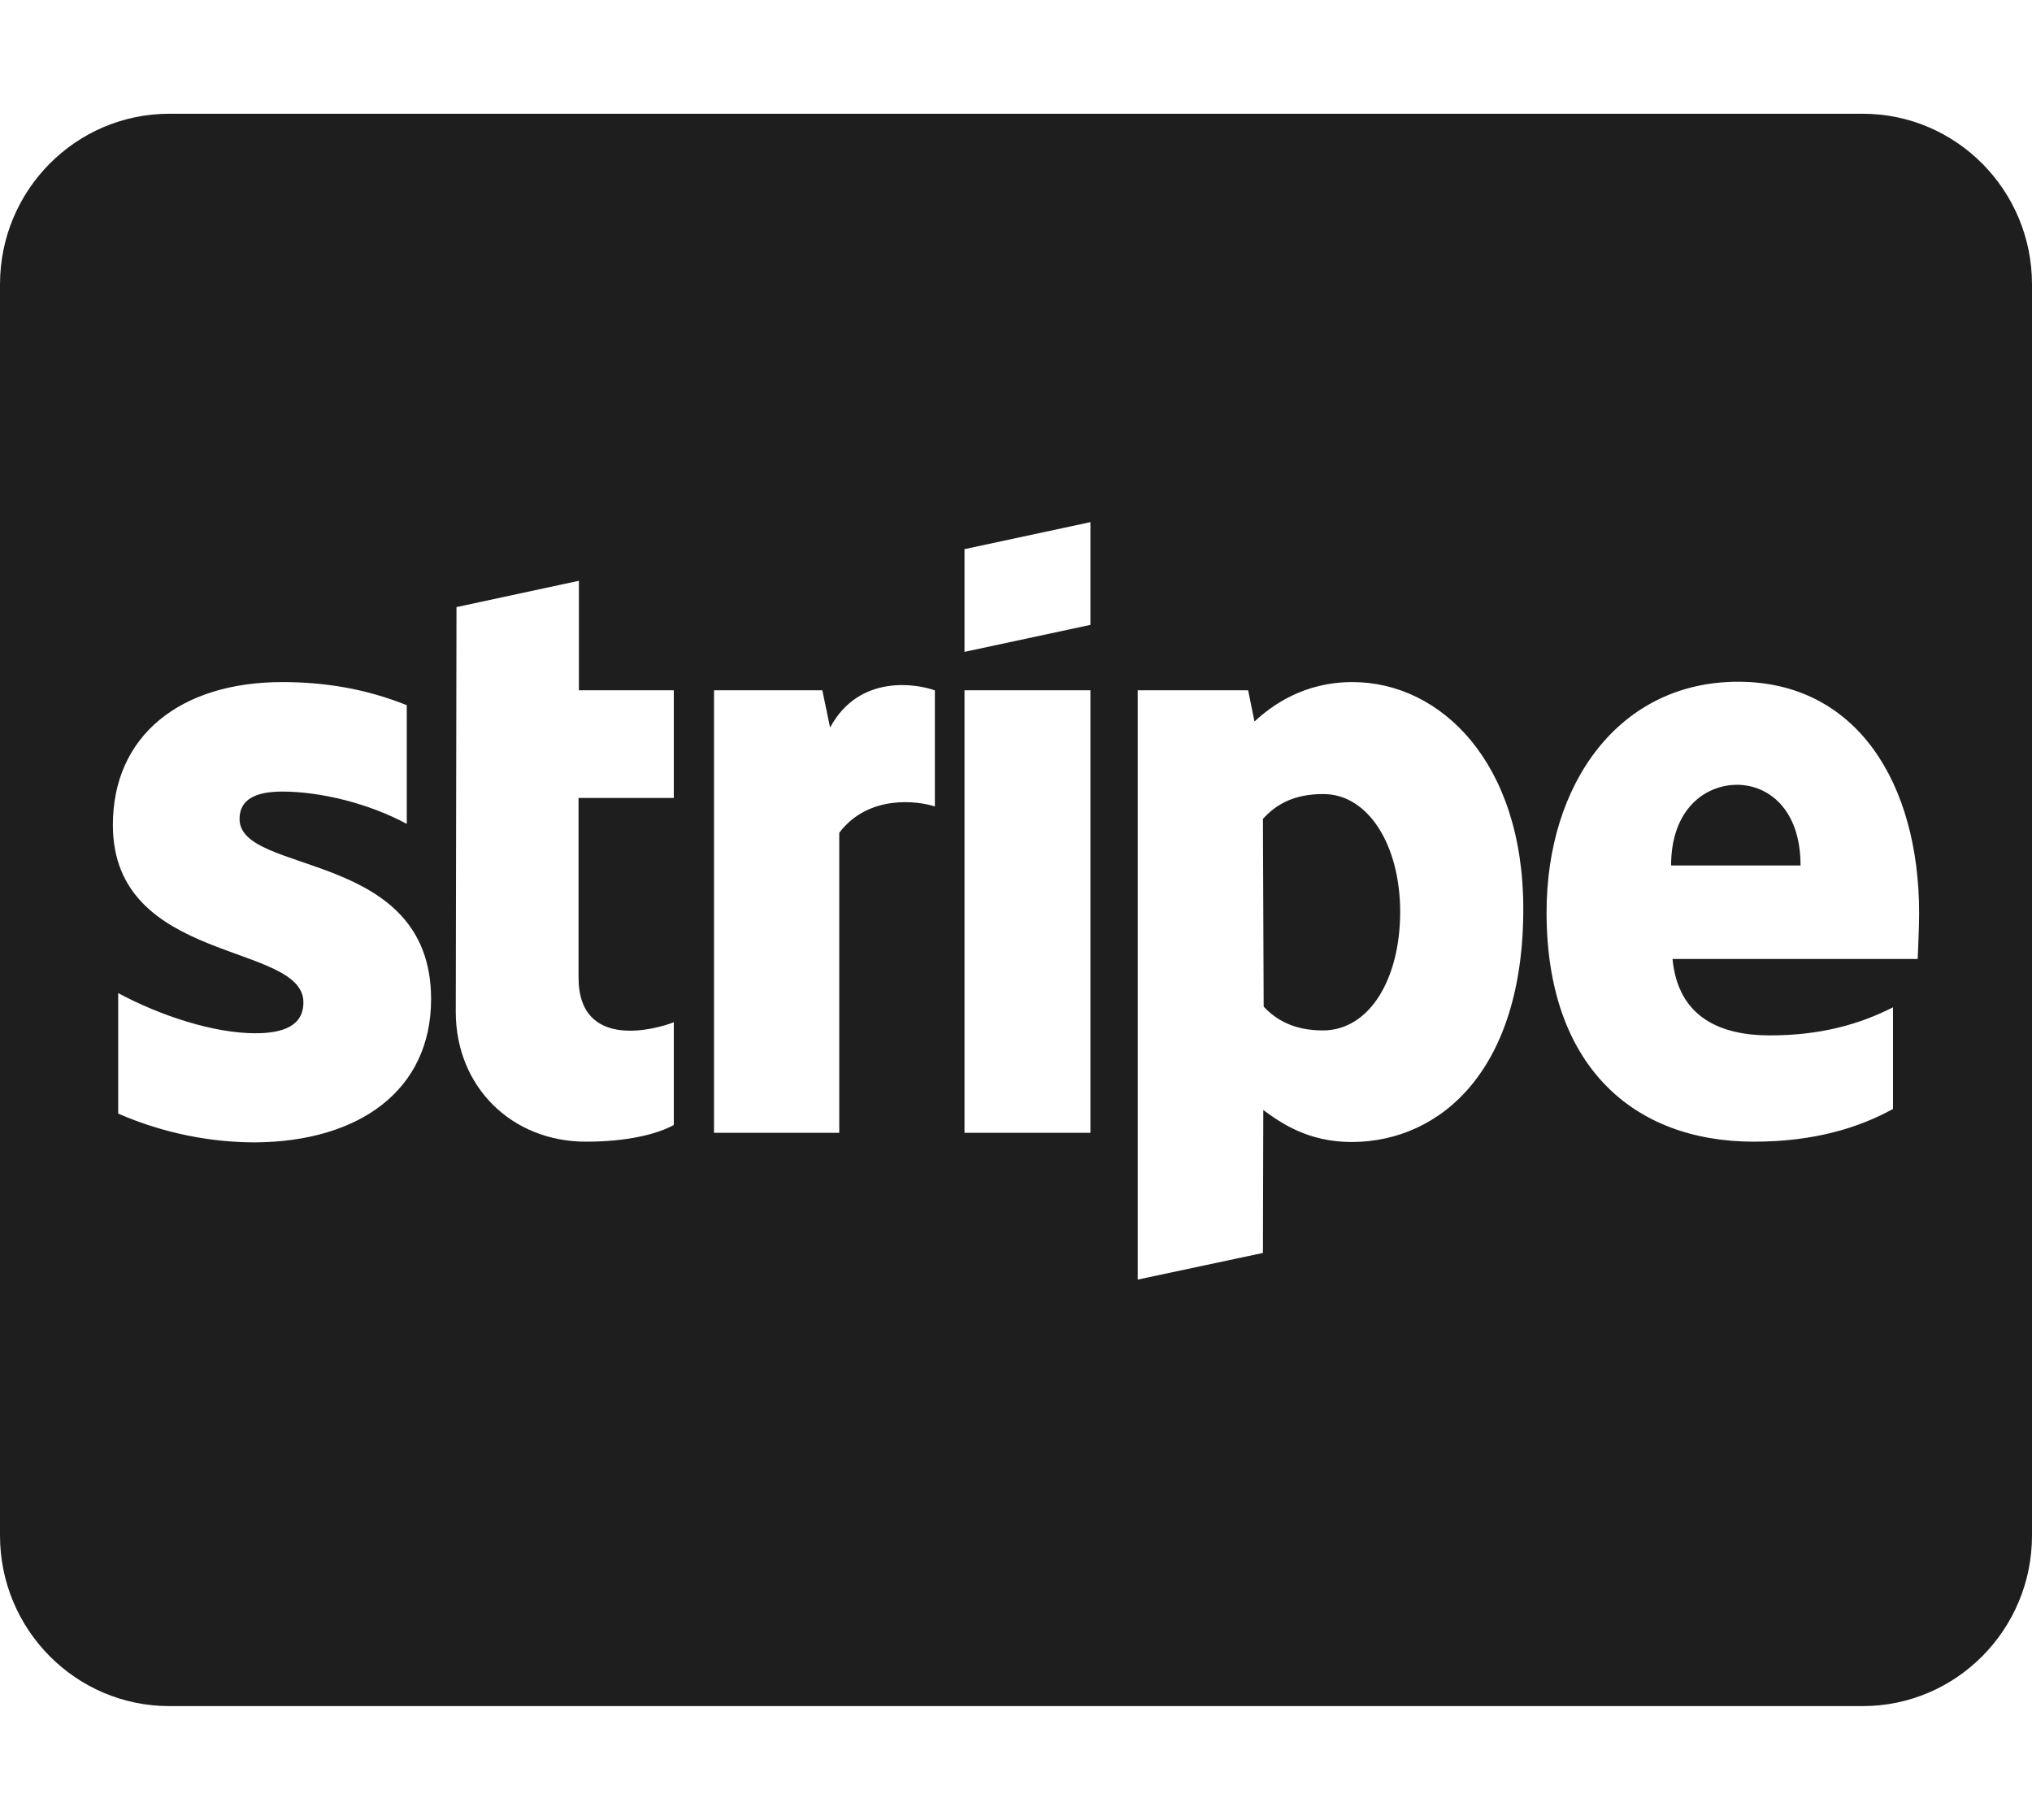 <svg width="67" height="60" viewBox="0 0 67 60" fill="none" xmlns="http://www.w3.org/2000/svg">
<path d="M57.276 25.875C56.24 25.875 55.1 26.66 55.1 28.535H59.369C59.369 26.66 58.288 25.875 57.276 25.875ZM43.62 26.18C42.666 26.18 42.073 26.52 41.642 27L41.666 33.188C42.073 33.621 42.654 33.973 43.62 33.973C45.144 33.973 46.167 32.297 46.167 30.059C46.167 27.879 45.12 26.168 43.62 26.18ZM61.417 3.75H5.583C2.501 3.75 0 6.27 0 9.375V50.625C0 53.73 2.501 56.25 5.583 56.25H61.417C64.499 56.25 67 53.73 67 50.625V9.375C67 6.27 64.499 3.75 61.417 3.75ZM14.214 32.941C14.214 35.941 11.853 37.641 8.41 37.664C6.991 37.664 5.432 37.383 3.897 36.715V32.742C5.293 33.492 7.049 34.066 8.422 34.066C9.34 34.066 10.004 33.82 10.004 33.047C10.004 31.055 3.722 31.805 3.722 27.199C3.722 24.246 5.956 22.488 9.306 22.488C10.678 22.488 12.039 22.699 13.412 23.25V27.164C12.155 26.484 10.562 26.098 9.306 26.098C8.433 26.098 7.898 26.355 7.898 27C7.898 28.875 14.214 27.984 14.214 32.941ZM22.217 26.309H19.076V32.227C19.076 34.676 21.694 33.914 22.217 33.703V37.09C21.67 37.395 20.67 37.641 19.321 37.641C16.866 37.641 15.028 35.824 15.028 33.363L15.052 20.016L19.088 19.148V22.758H22.217V26.309ZM30.825 26.59C30.301 26.414 28.649 26.168 27.672 27.457V37.348H23.543V22.758H27.114L27.37 23.988C28.335 22.195 30.266 22.559 30.813 22.758H30.825V26.59ZM35.954 37.348H31.802V22.758H35.954V37.348ZM35.954 20.602L31.802 21.492V18.105L35.954 17.215V20.602ZM44.574 37.652C43.131 37.652 42.247 37.031 41.654 36.598L41.642 41.309L37.513 42.188V22.758H41.154L41.363 23.789C41.933 23.262 42.98 22.488 44.597 22.488C47.493 22.488 50.227 25.125 50.227 29.965C50.227 35.25 47.528 37.641 44.574 37.652ZM63.231 31.617H55.147C55.333 33.562 56.752 34.137 58.358 34.137C59.998 34.137 61.289 33.785 62.417 33.211V36.562C61.289 37.184 59.812 37.641 57.834 37.641C53.809 37.641 50.994 35.098 50.994 30.082C50.994 25.84 53.379 22.477 57.311 22.477C61.231 22.477 63.278 25.84 63.278 30.105C63.278 30.516 63.243 31.383 63.231 31.617Z" fill="#1E1E1E"/>
</svg>
